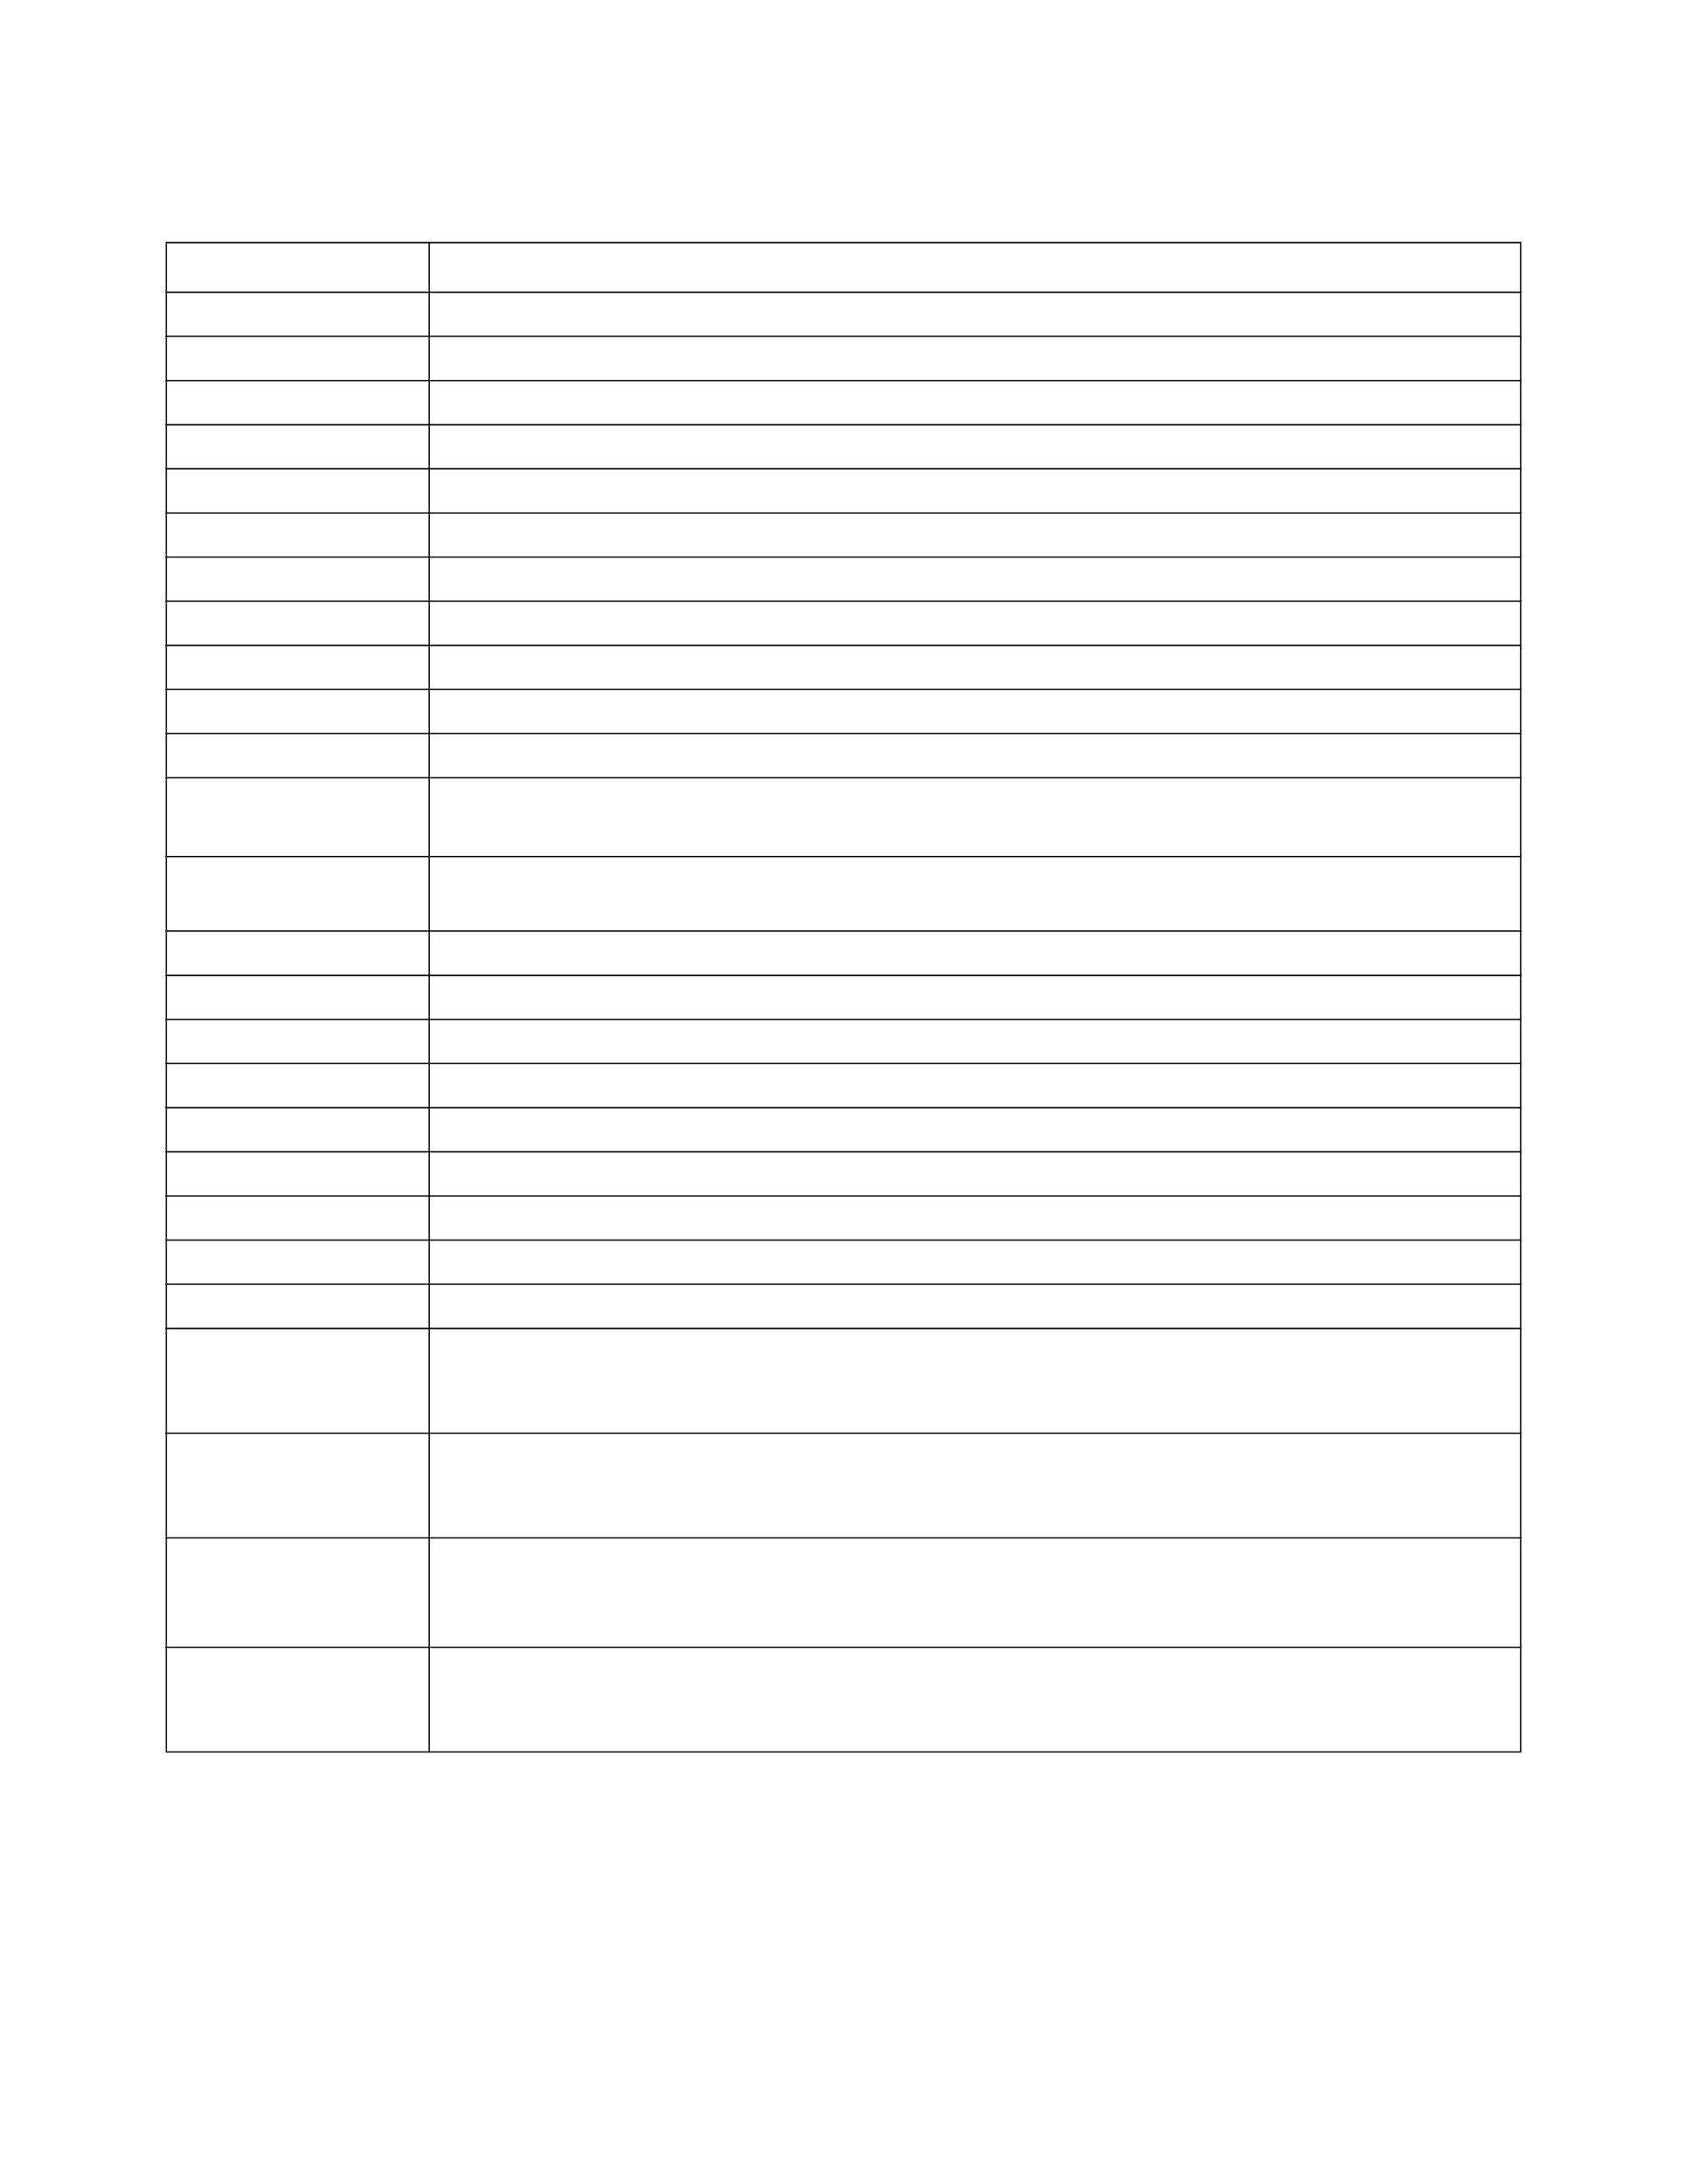 <?xml version="1.0" encoding="UTF-8" standalone="no"?>
<!DOCTYPE svg PUBLIC "-//W3C//DTD SVG 1.1//EN"
"http://www.w3.org/Graphics/SVG/1.1/DTD/svg11.dtd">
<svg viewBox="0 0 935 1210" version="1.1" xmlns="http://www.w3.org/2000/svg" xmlns:xlink="http://www.w3.org/1999/xlink">
<defs>
<style type="text/css"><![CDATA[
.g0_18{
fill: #000;
}
]]></style>
</defs>
<path d="M91.8,970.2h.7V134.8h-.7V970.2Z" class="g0_18"/>
<path d="M237.5,971h.7V134h-.7V971Z" class="g0_18"/>
<path d="M842.5,970.2h.7V134.8h-.7V970.2Z" class="g0_18"/>
<path d="M91.8,134.8H843.2V134H91.8v.8Z" class="g0_18"/>
<path d="M91.8,162.3H843.2v-.8H91.8v.8Z" class="g0_18"/>
<path d="M91.8,186.7H843.2V186H91.8v.7Z" class="g0_18"/>
<path d="M91.8,211.2H843.2v-.7H91.8v.7Z" class="g0_18"/>
<path d="M91.8,235.7H843.2v-.8H91.8v.8Z" class="g0_18"/>
<path d="M91.8,260.1H843.2v-.8H91.8v.8Z" class="g0_18"/>
<path d="M91.8,284.5H843.2v-.7H91.8v.7Z" class="g0_18"/>
<path d="M91.8,309H843.2v-.7H91.8v.7Z" class="g0_18"/>
<path d="M91.8,333.4H843.2v-.7H91.8v.7Z" class="g0_18"/>
<path d="M91.8,357.9H843.2v-.8H91.8v.8Z" class="g0_18"/>
<path d="M91.8,382.3H843.2v-.7H91.8v.7Z" class="g0_18"/>
<path d="M91.8,406.7H843.2V406H91.8v.7Z" class="g0_18"/>
<path d="M91.8,431.2H843.2v-.7H91.8v.7Z" class="g0_18"/>
<path d="M91.8,474.9H843.2v-.7H91.8v.7Z" class="g0_18"/>
<path d="M91.8,516.2H843.2v-.8H91.8v.8Z" class="g0_18"/>
<path d="M91.8,540.7H843.2v-.8H91.8v.8Z" class="g0_18"/>
<path d="M91.8,565.1H843.2v-.7H91.8v.7Z" class="g0_18"/>
<path d="M91.8,589.5H843.2v-.7H91.8v.7Z" class="g0_18"/>
<path d="M91.8,614H843.2v-.8H91.8v.8Z" class="g0_18"/>
<path d="M91.8,638.5H843.2v-.8H91.8v.8Z" class="g0_18"/>
<path d="M91.8,662.9H843.2v-.7H91.8v.7Z" class="g0_18"/>
<path d="M91.8,687.3H843.2v-.7H91.8v.7Z" class="g0_18"/>
<path d="M91.8,711.8H843.2v-.7H91.8v.7Z" class="g0_18"/>
<path d="M91.8,736.3H843.2v-.8H91.8v.8Z" class="g0_18"/>
<path d="M91.8,794.3H843.2v-.7H91.8v.7Z" class="g0_18"/>
<path d="M91.8,852.3H843.2v-.7H91.8v.7Z" class="g0_18"/>
<path d="M91.8,912.9H843.2v-.7H91.8v.7Z" class="g0_18"/>
<path d="M91.8,970.9H843.2v-.7H91.8v.7Z" class="g0_18"/>
</svg>